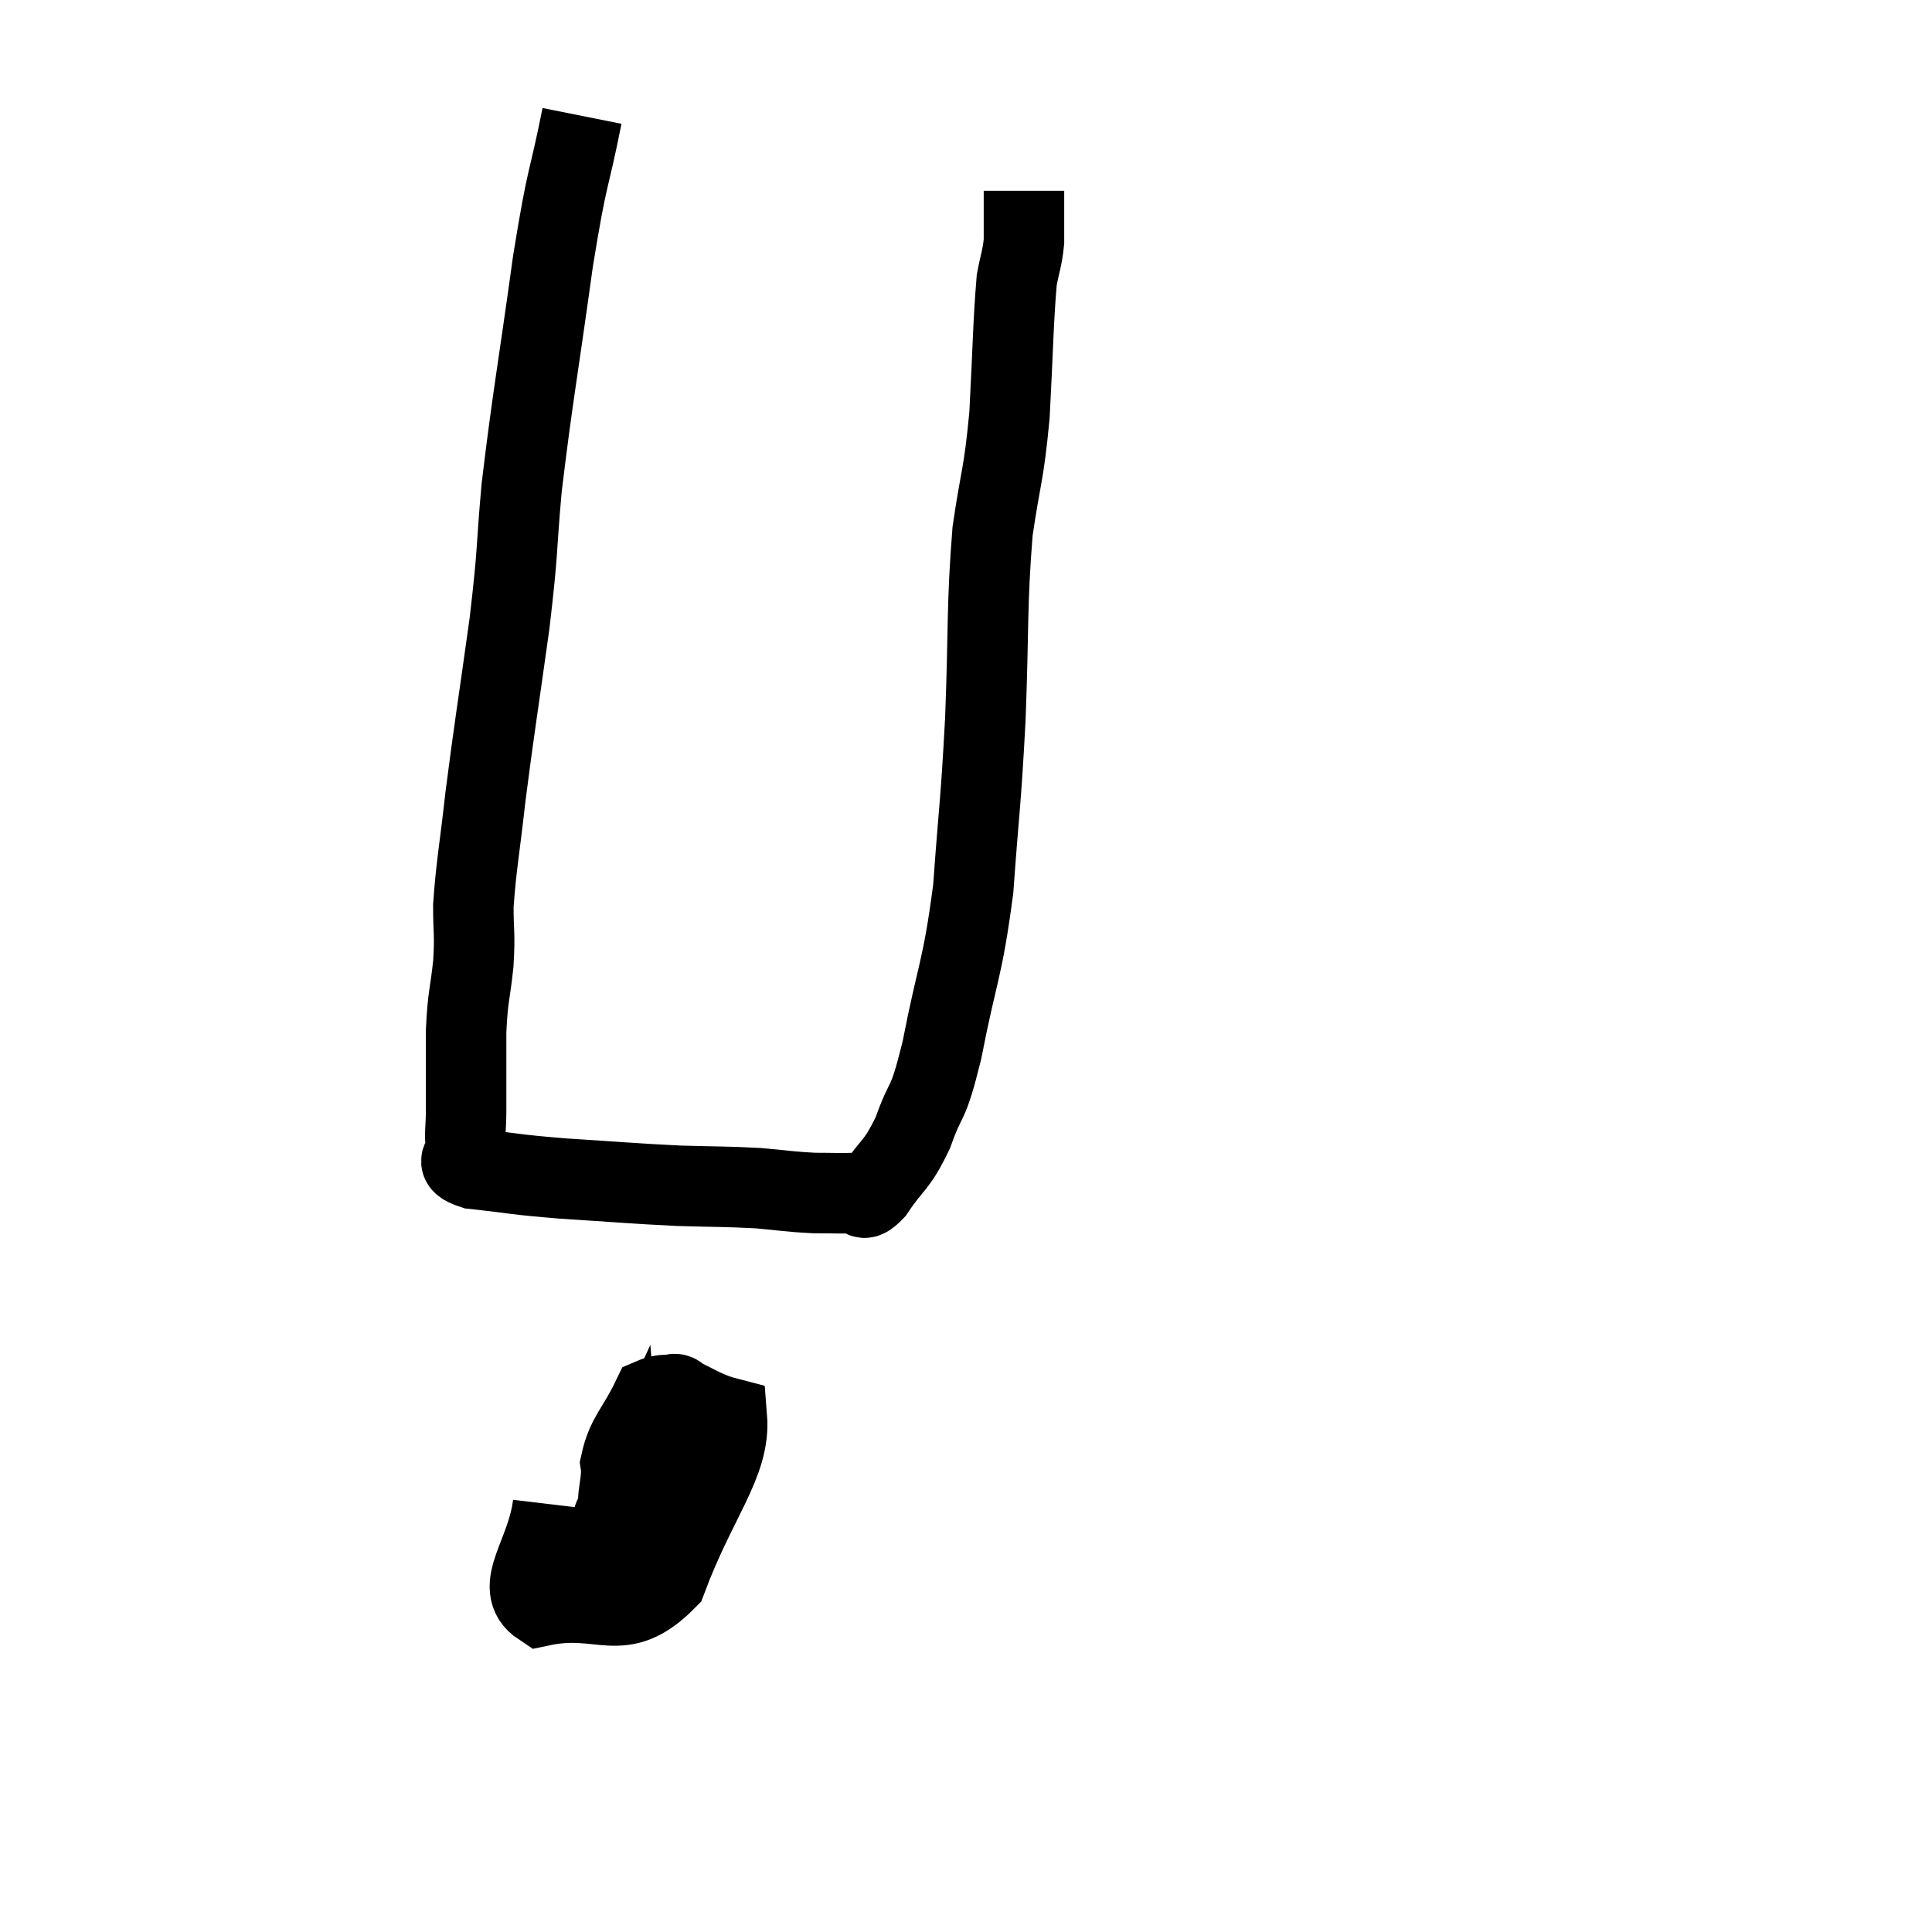 <svg width="48" height="48" viewBox="0 0 48 48" xmlns="http://www.w3.org/2000/svg"><path d="M 14.46 2.88 C 14.1 4.68, 14.115 4.17, 13.74 6.48 C 13.35 9.3, 13.23 9.87, 12.96 12.12 C 12.81 13.8, 12.885 13.56, 12.66 15.48 C 12.36 17.64, 12.285 18.045, 12.06 19.8 C 11.91 21.15, 11.835 21.465, 11.76 22.5 C 11.76 23.22, 11.805 23.16, 11.76 23.94 C 11.67 24.78, 11.625 24.705, 11.58 25.62 C 11.58 26.61, 11.58 26.88, 11.58 27.6 C 11.58 28.05, 11.535 28.14, 11.58 28.5 C 11.67 28.77, 11.16 28.845, 11.76 29.04 C 12.87 29.16, 12.705 29.175, 13.98 29.28 C 15.42 29.37, 15.645 29.4, 16.86 29.46 C 17.85 29.49, 18 29.475, 18.84 29.52 C 19.53 29.58, 19.62 29.61, 20.22 29.64 C 20.73 29.64, 20.865 29.655, 21.24 29.64 C 21.48 29.61, 21.36 29.955, 21.72 29.58 C 22.2 28.86, 22.26 29.01, 22.68 28.14 C 23.04 27.12, 23.025 27.615, 23.4 26.1 C 23.79 24.09, 23.91 24.135, 24.18 22.08 C 24.33 19.98, 24.36 20.1, 24.48 17.88 C 24.57 15.54, 24.51 15.09, 24.66 13.2 C 24.87 11.76, 24.93 11.88, 25.08 10.32 C 25.17 8.64, 25.17 8.04, 25.26 6.96 C 25.35 6.48, 25.395 6.435, 25.44 6 C 25.44 5.61, 25.44 5.535, 25.44 5.22 C 25.44 4.98, 25.44 4.86, 25.44 4.74 C 25.44 4.74, 25.44 4.74, 25.44 4.74 L 25.44 4.74" fill="none" stroke="black" stroke-width="2"></path><path d="M 13.74 37.38 C 13.59 38.64, 12.735 39.435, 13.44 39.9 C 15 39.57, 15.405 40.41, 16.56 39.24 C 17.31 37.23, 18.15 36.345, 18.06 35.22 C 17.13 34.98, 16.86 34.455, 16.2 34.74 C 15.81 35.55, 15.57 35.67, 15.42 36.36 C 15.51 36.93, 15.135 37.545, 15.6 37.5 C 16.44 36.84, 17.04 36.87, 17.28 36.18 C 16.92 35.46, 17.085 34.275, 16.56 34.74 C 15.87 36.39, 15.51 37.05, 15.18 38.04 C 15.21 38.37, 15.165 38.88, 15.24 38.7 C 15.36 38.01, 15.495 37.5, 15.48 37.32 C 15.33 37.65, 15.255 37.5, 15.18 37.98 C 15.18 38.61, 15.06 39.165, 15.18 39.24 C 15.42 38.76, 15.54 38.85, 15.66 38.28 C 15.66 37.62, 15.87 36.87, 15.66 36.96 C 15.24 37.8, 15.03 38.19, 14.82 38.64 L 14.82 38.76" fill="none" stroke="black" stroke-width="2"></path></svg>